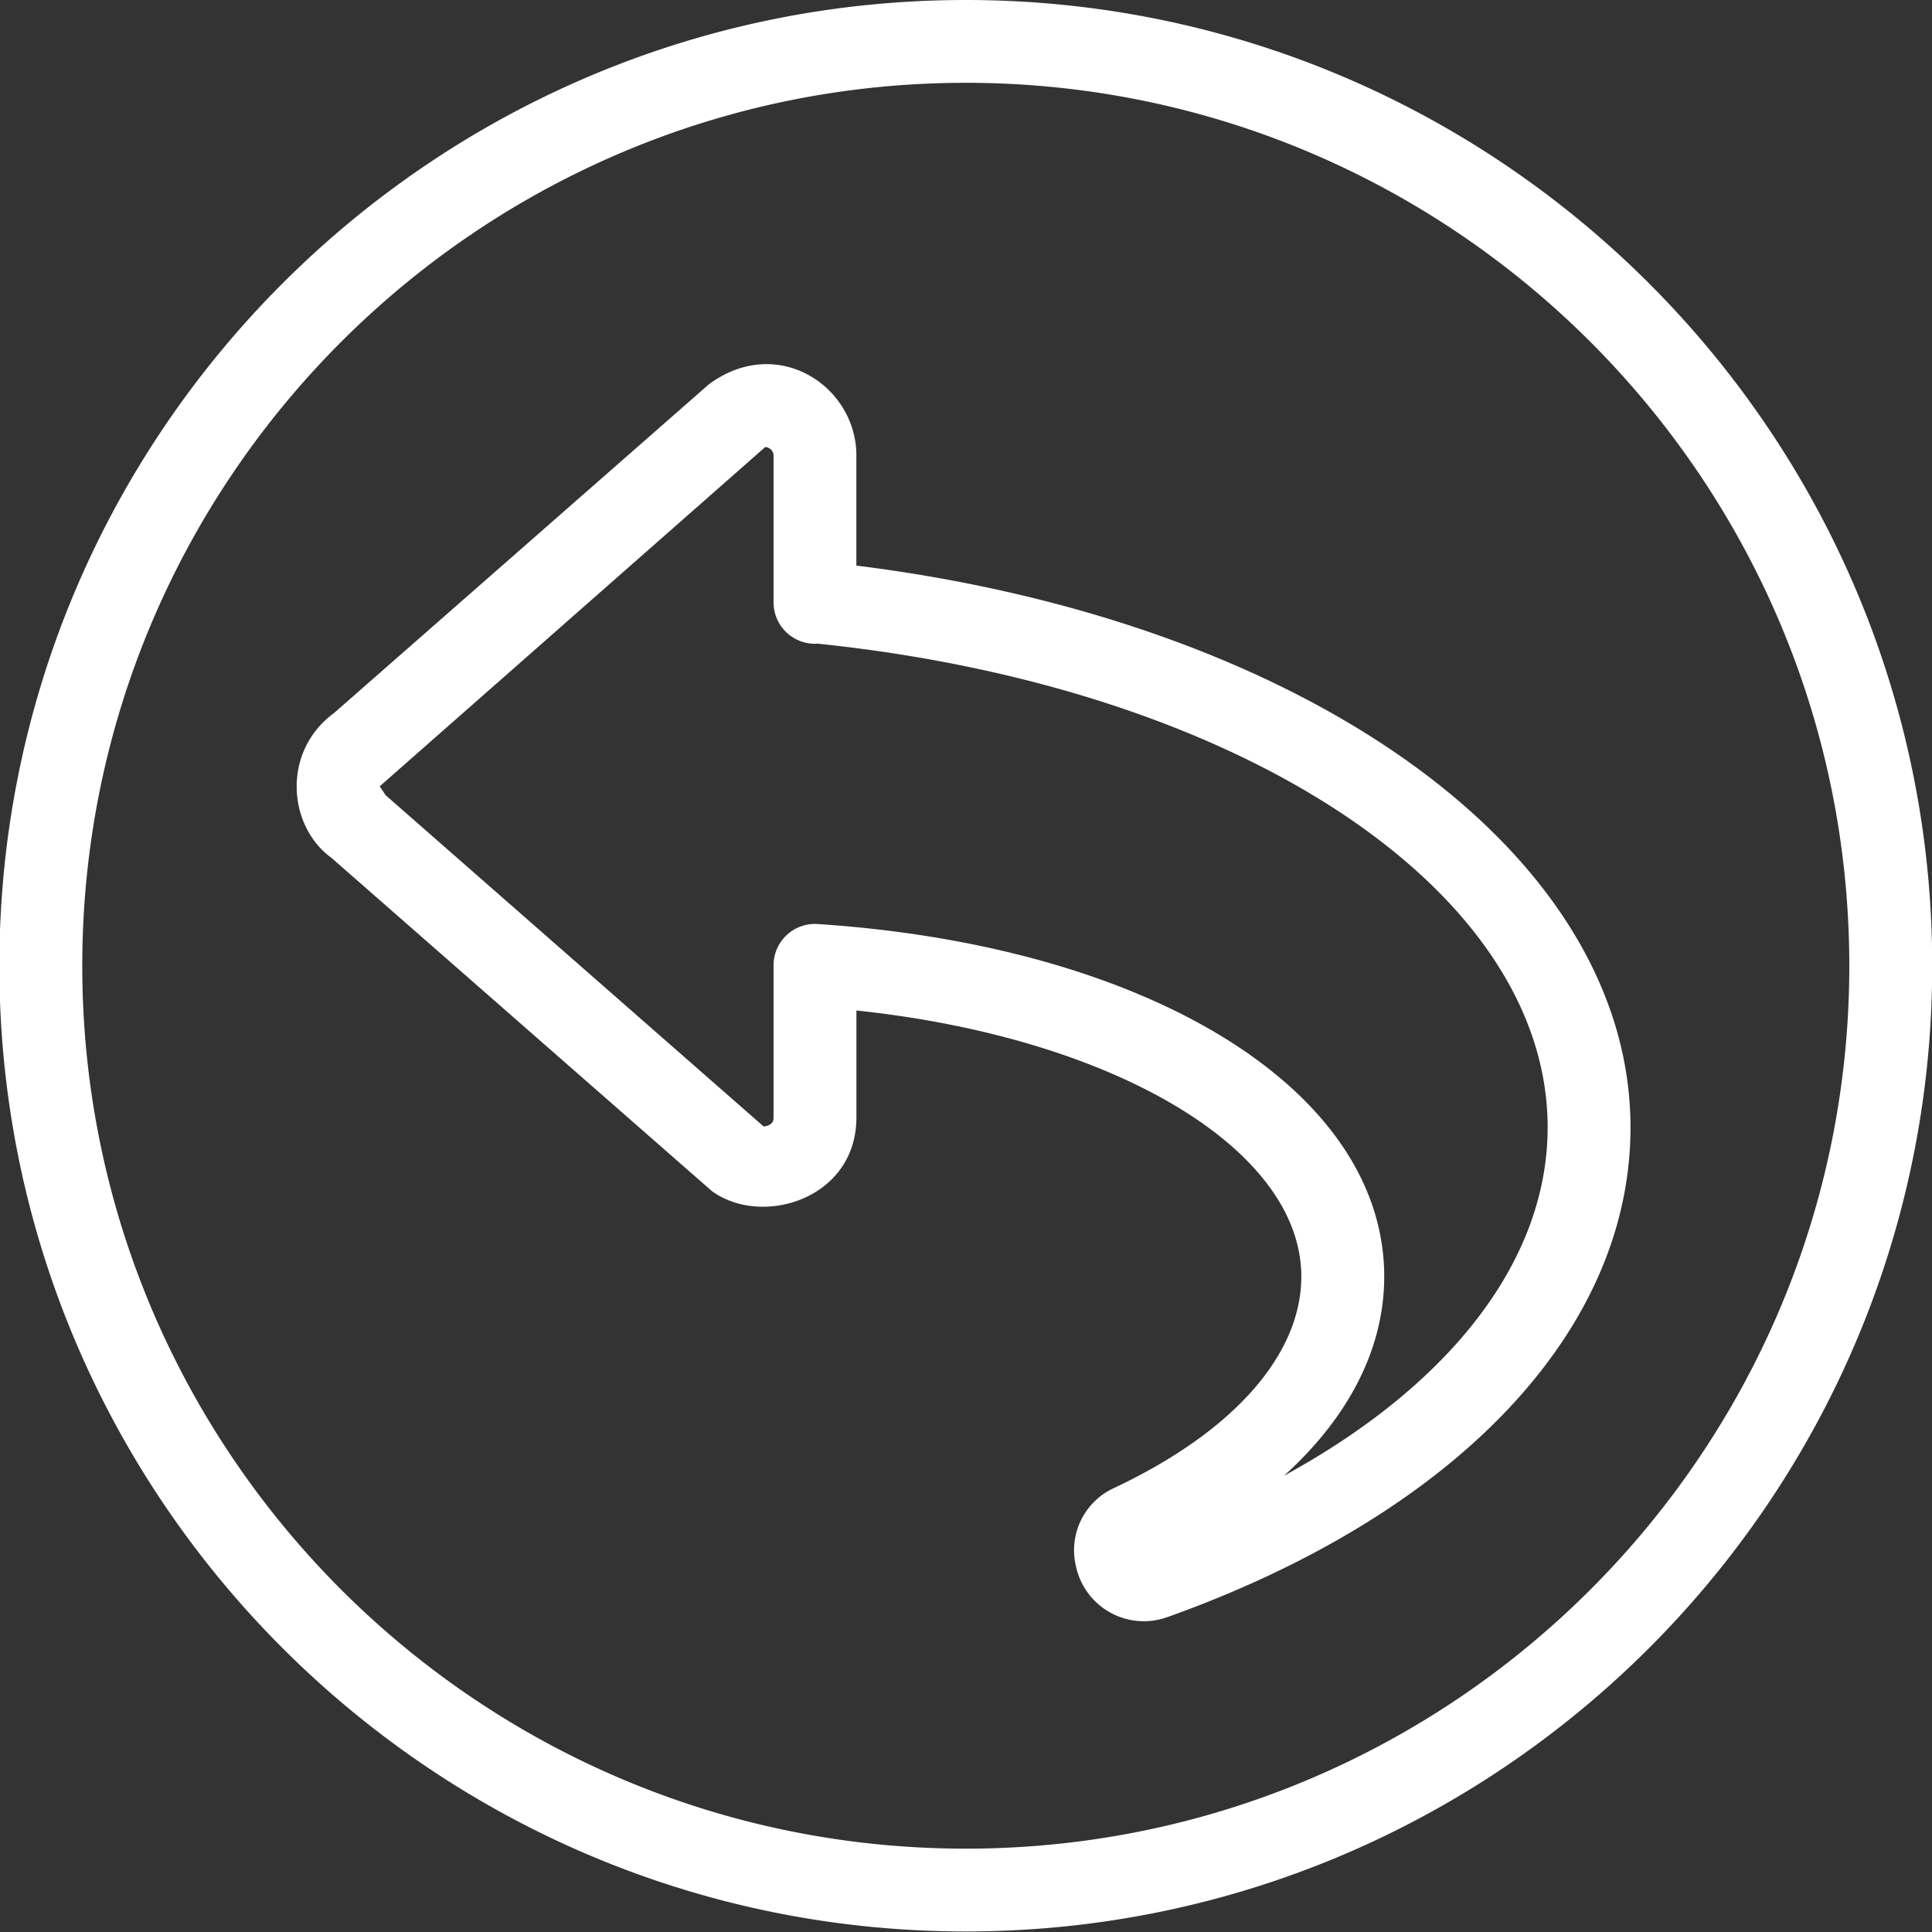 <svg xmlns="http://www.w3.org/2000/svg" width="36" height="36" viewBox="0 0 36 36"><rect x="0" y="0" width="36" height="36" fill="#333333" stroke="none"/><g><g><path fill="#fff" d="M17.996 35.99c-9.93 0-18.008-8.072-18.008-17.994C-.012 8.072 8.067 0 17.996 0c9.93 0 18.008 8.072 18.008 17.996 0 9.922-8.079 17.994-18.008 17.994zm0-34.447c-9.078 0-16.463 7.38-16.463 16.453 0 9.072 7.385 16.451 16.463 16.451 9.078 0 16.463-7.38 16.463-16.451 0-9.072-7.385-16.453-16.463-16.453zm3.763 28.587a1.293 1.293 0 0 1-1.711-.95 1.274 1.274 0 0 1 .714-1.455c2.216-1.043 3.486-2.478 3.486-3.937 0-2.39-3.51-4.455-8.29-4.959v1.994c0 1.515-1.754 2.053-2.692 1.372l-7.093-6.213c-.391-.282-.645-.78-.645-1.33.001-.546.255-1.045.699-1.368L13.21 7.16c1.28-.942 2.747.038 2.747 1.326v2.053c8.454 1.055 14.425 5.387 14.425 10.47 0 3.78-3.224 7.19-8.624 9.122zm-6.52-18.136l-.053.002a.772.772 0 0 1-.772-.772V8.485c0-.095-.092-.155-.155-.155l-7.186 6.324c.019.014.1.152.118.168l7.039 6.169c.184-.023.184-.132.184-.168v-2.835a.771.771 0 0 1 .822-.77c6.216.41 10.557 3.111 10.557 6.57 0 1.337-.659 2.618-1.867 3.71 3.108-1.698 4.912-4.02 4.912-6.49 0-4.414-5.715-8.198-13.6-9.014z"/></g></g></svg>